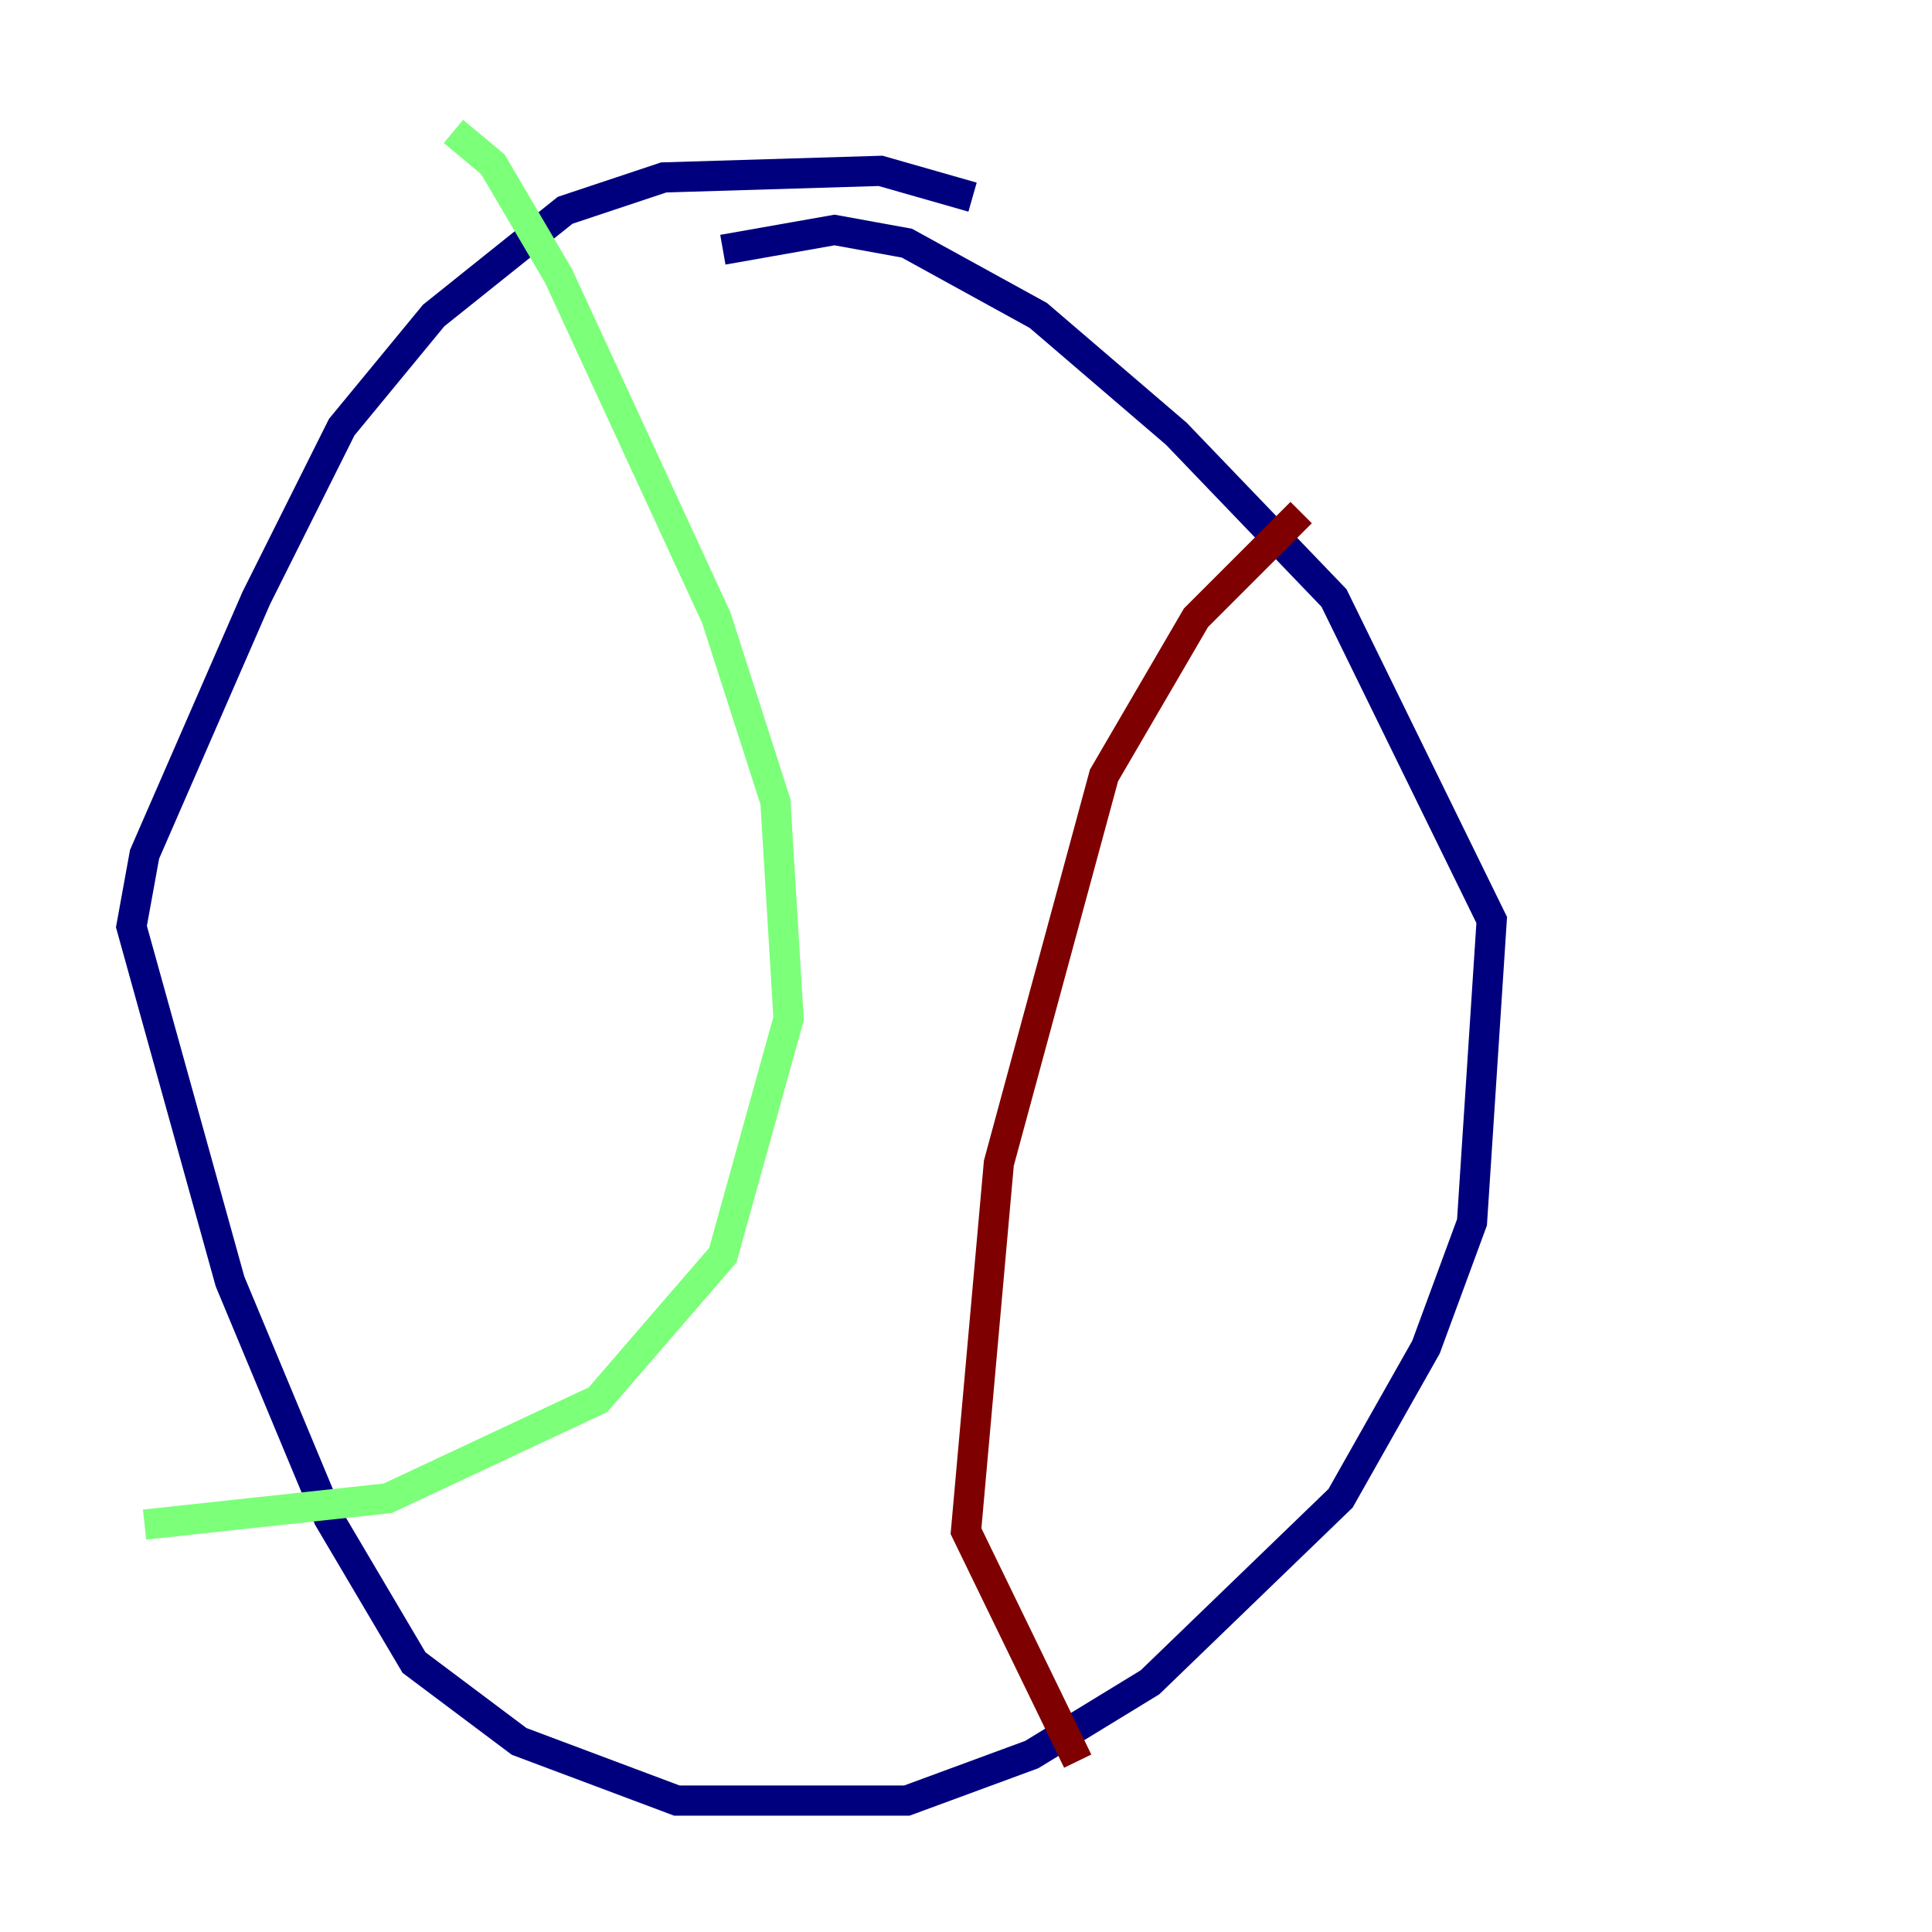 <?xml version="1.0" encoding="utf-8" ?>
<svg baseProfile="tiny" height="128" version="1.2" viewBox="0,0,128,128" width="128" xmlns="http://www.w3.org/2000/svg" xmlns:ev="http://www.w3.org/2001/xml-events" xmlns:xlink="http://www.w3.org/1999/xlink"><defs /><polyline fill="none" points="64.435,13.061 58.34,11.32 43.973,11.755 37.442,13.932 28.735,20.898 22.64,28.299 16.98,39.619 9.578,56.599 8.707,61.388 15.238,84.898 21.769,100.571 27.429,110.15 34.395,115.374 44.843,119.293 60.082,119.293 68.354,116.245 76.191,111.456 88.816,99.265 94.476,89.252 97.524,80.98 98.83,60.952 88.381,39.619 77.932,28.735 68.789,20.898 60.082,16.109 55.292,15.238 47.891,16.544" stroke="#00007f" stroke-width="2" /><polyline fill="none" points="30.041,8.707 32.653,10.884 37.007,18.286 47.456,40.925 51.374,53.116 52.245,67.483 47.891,83.156 39.619,92.735 25.687,99.265 9.578,101.007" stroke="#7cff79" stroke-width="2" /><polyline fill="none" points="86.204,33.959 79.238,40.925 73.143,51.374 66.177,77.061 64.0,101.442 71.401,116.68" stroke="#7f0000" stroke-width="2" /></svg>